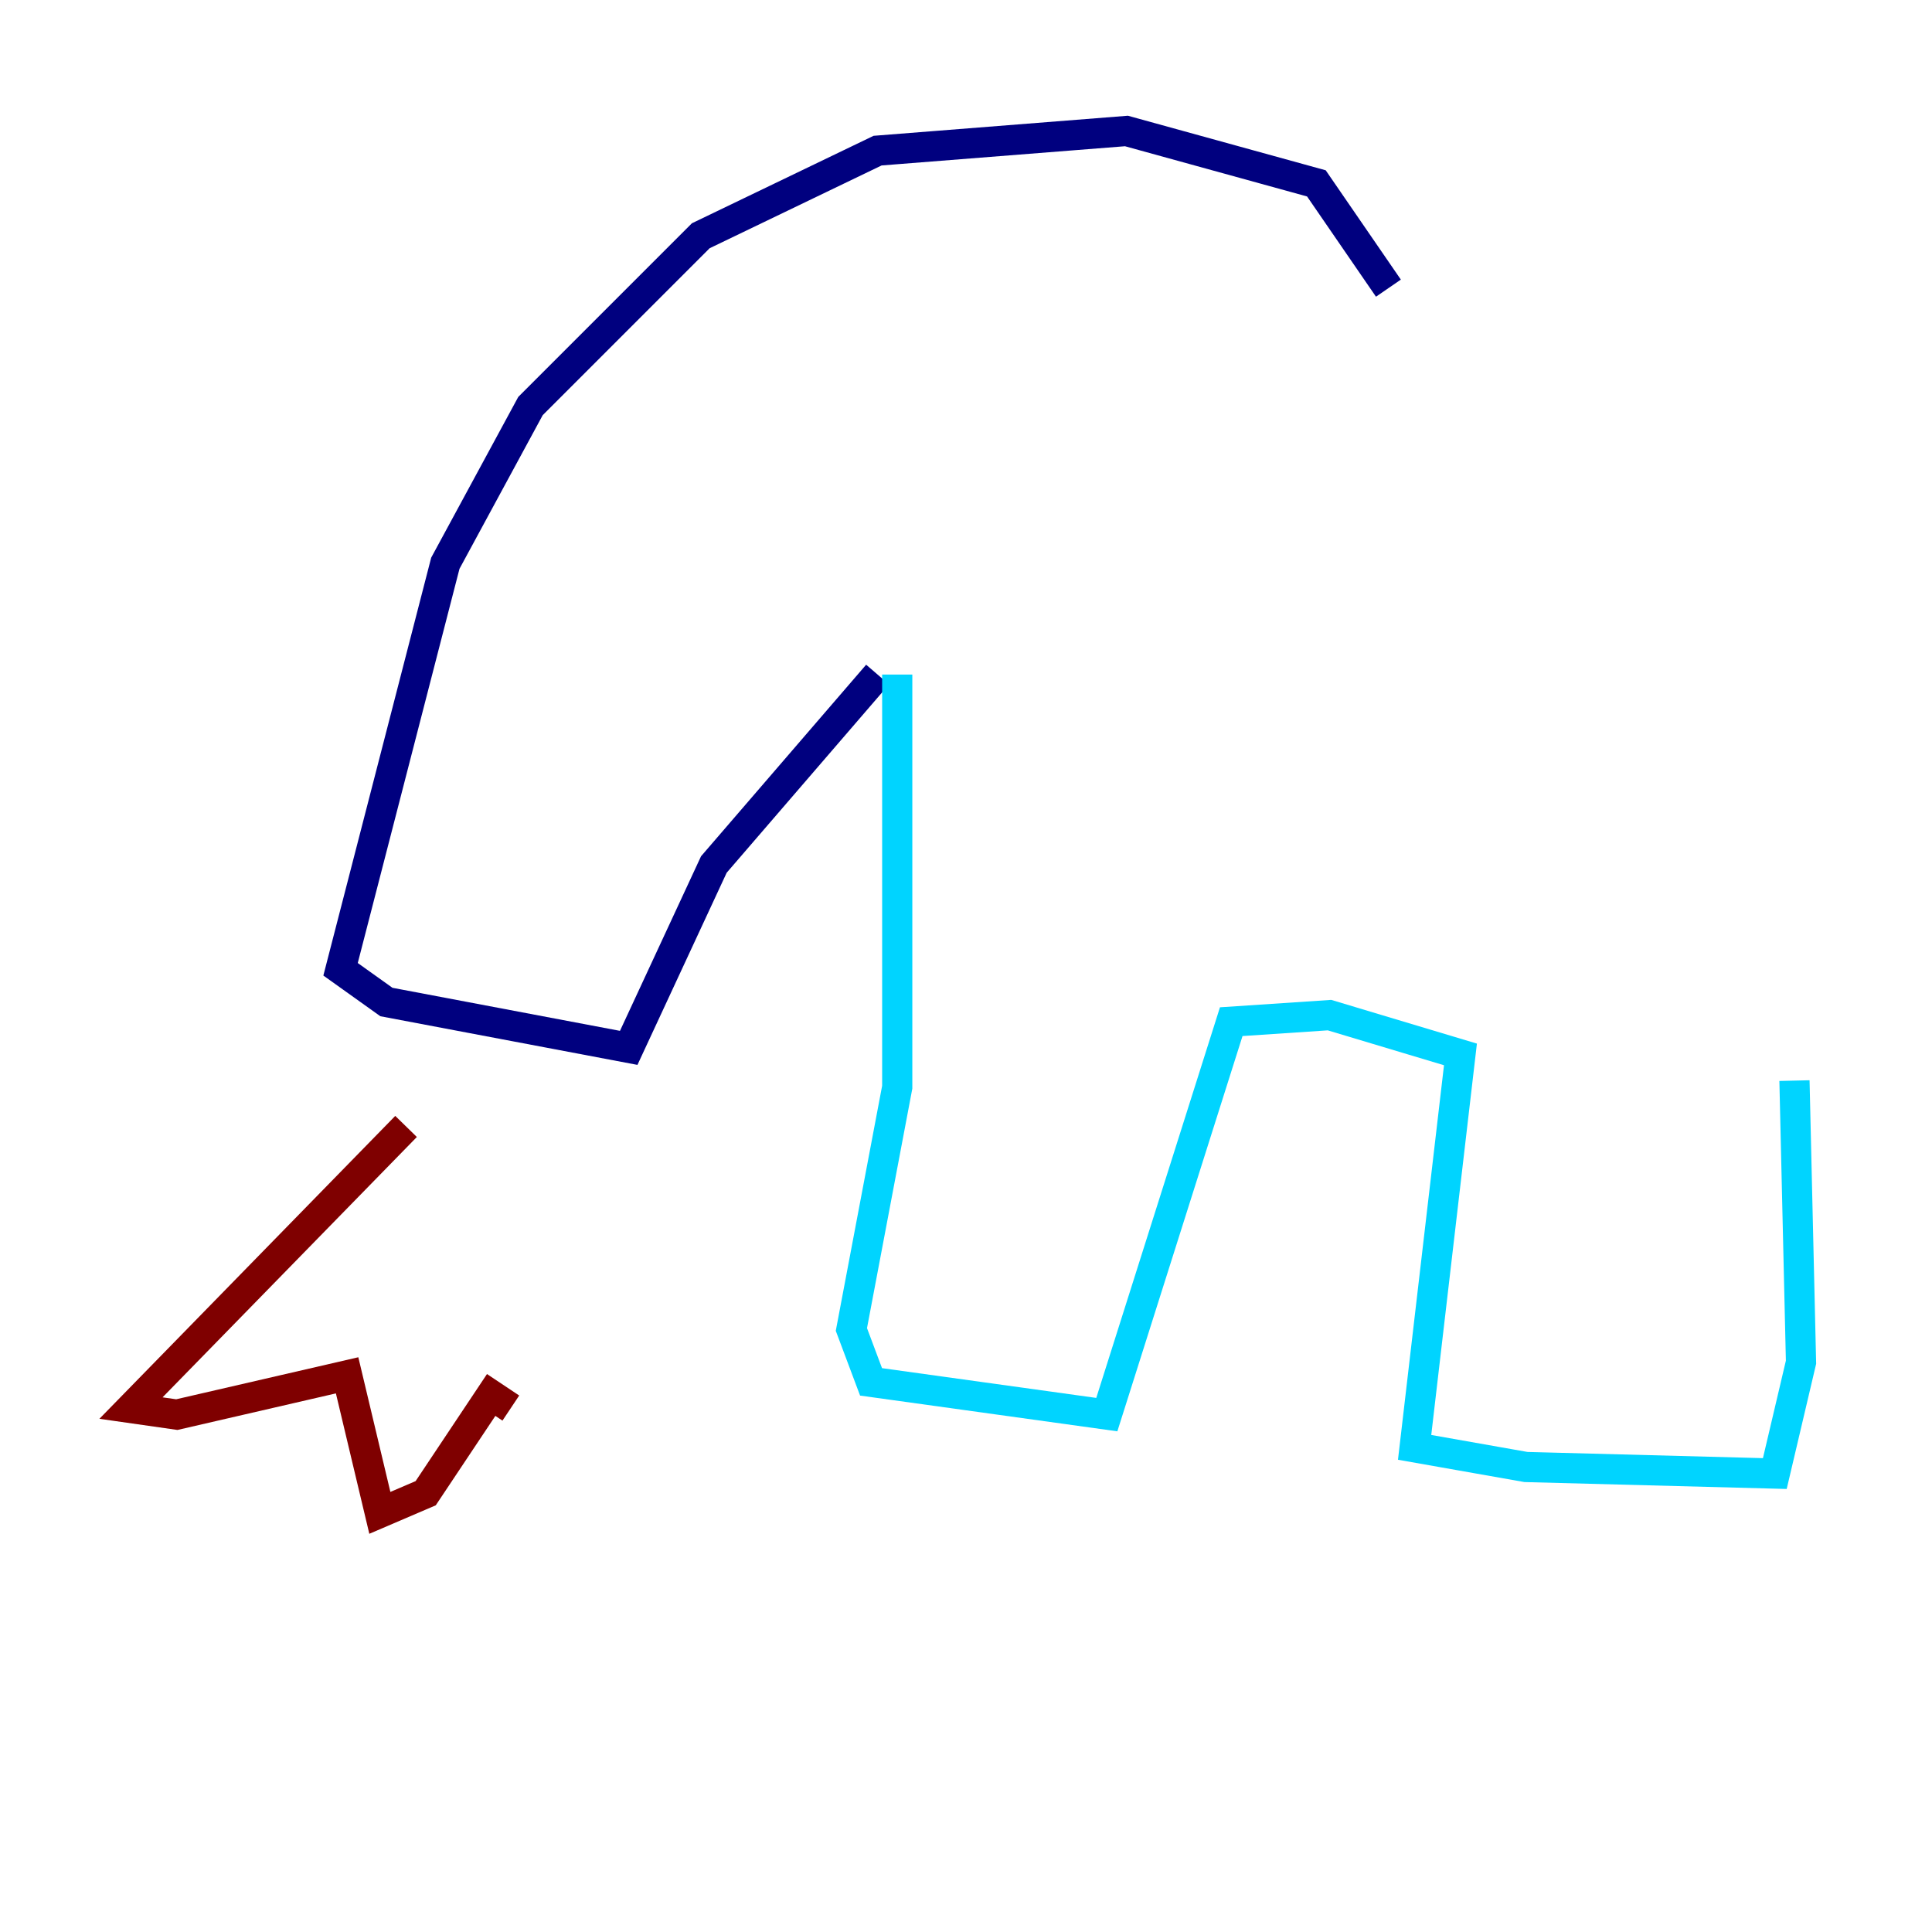<?xml version="1.0" encoding="utf-8" ?>
<svg baseProfile="tiny" height="128" version="1.2" viewBox="0,0,128,128" width="128" xmlns="http://www.w3.org/2000/svg" xmlns:ev="http://www.w3.org/2001/xml-events" xmlns:xlink="http://www.w3.org/1999/xlink"><defs /><polyline fill="none" points="91.986,19.091 87.214,12.149 74.63,8.678 58.142,9.98 46.427,15.62 35.146,26.902 29.505,37.315 22.563,64.217 25.6,66.386 41.654,69.424 47.295,57.275 58.142,44.691" stroke="#00007f" stroke-width="2" /><polyline fill="none" points="59.444,44.691 59.444,72.027 56.407,88.081 57.709,91.552 73.329,93.722 81.573,67.688 88.081,67.254 96.759,69.858 93.722,95.891 101.098,97.193 117.586,97.627 119.322,90.251 118.888,71.593" stroke="#00d4ff" stroke-width="2" /><polyline fill="none" points="24.298,75.932 24.298,75.932" stroke="#ffe500" stroke-width="2" /><polyline fill="none" points="26.902,74.63 8.678,93.288 11.715,93.722 22.997,91.119 25.166,100.231 28.203,98.929 32.542,92.42 33.844,93.288" stroke="#7f0000" stroke-width="2" /></svg>